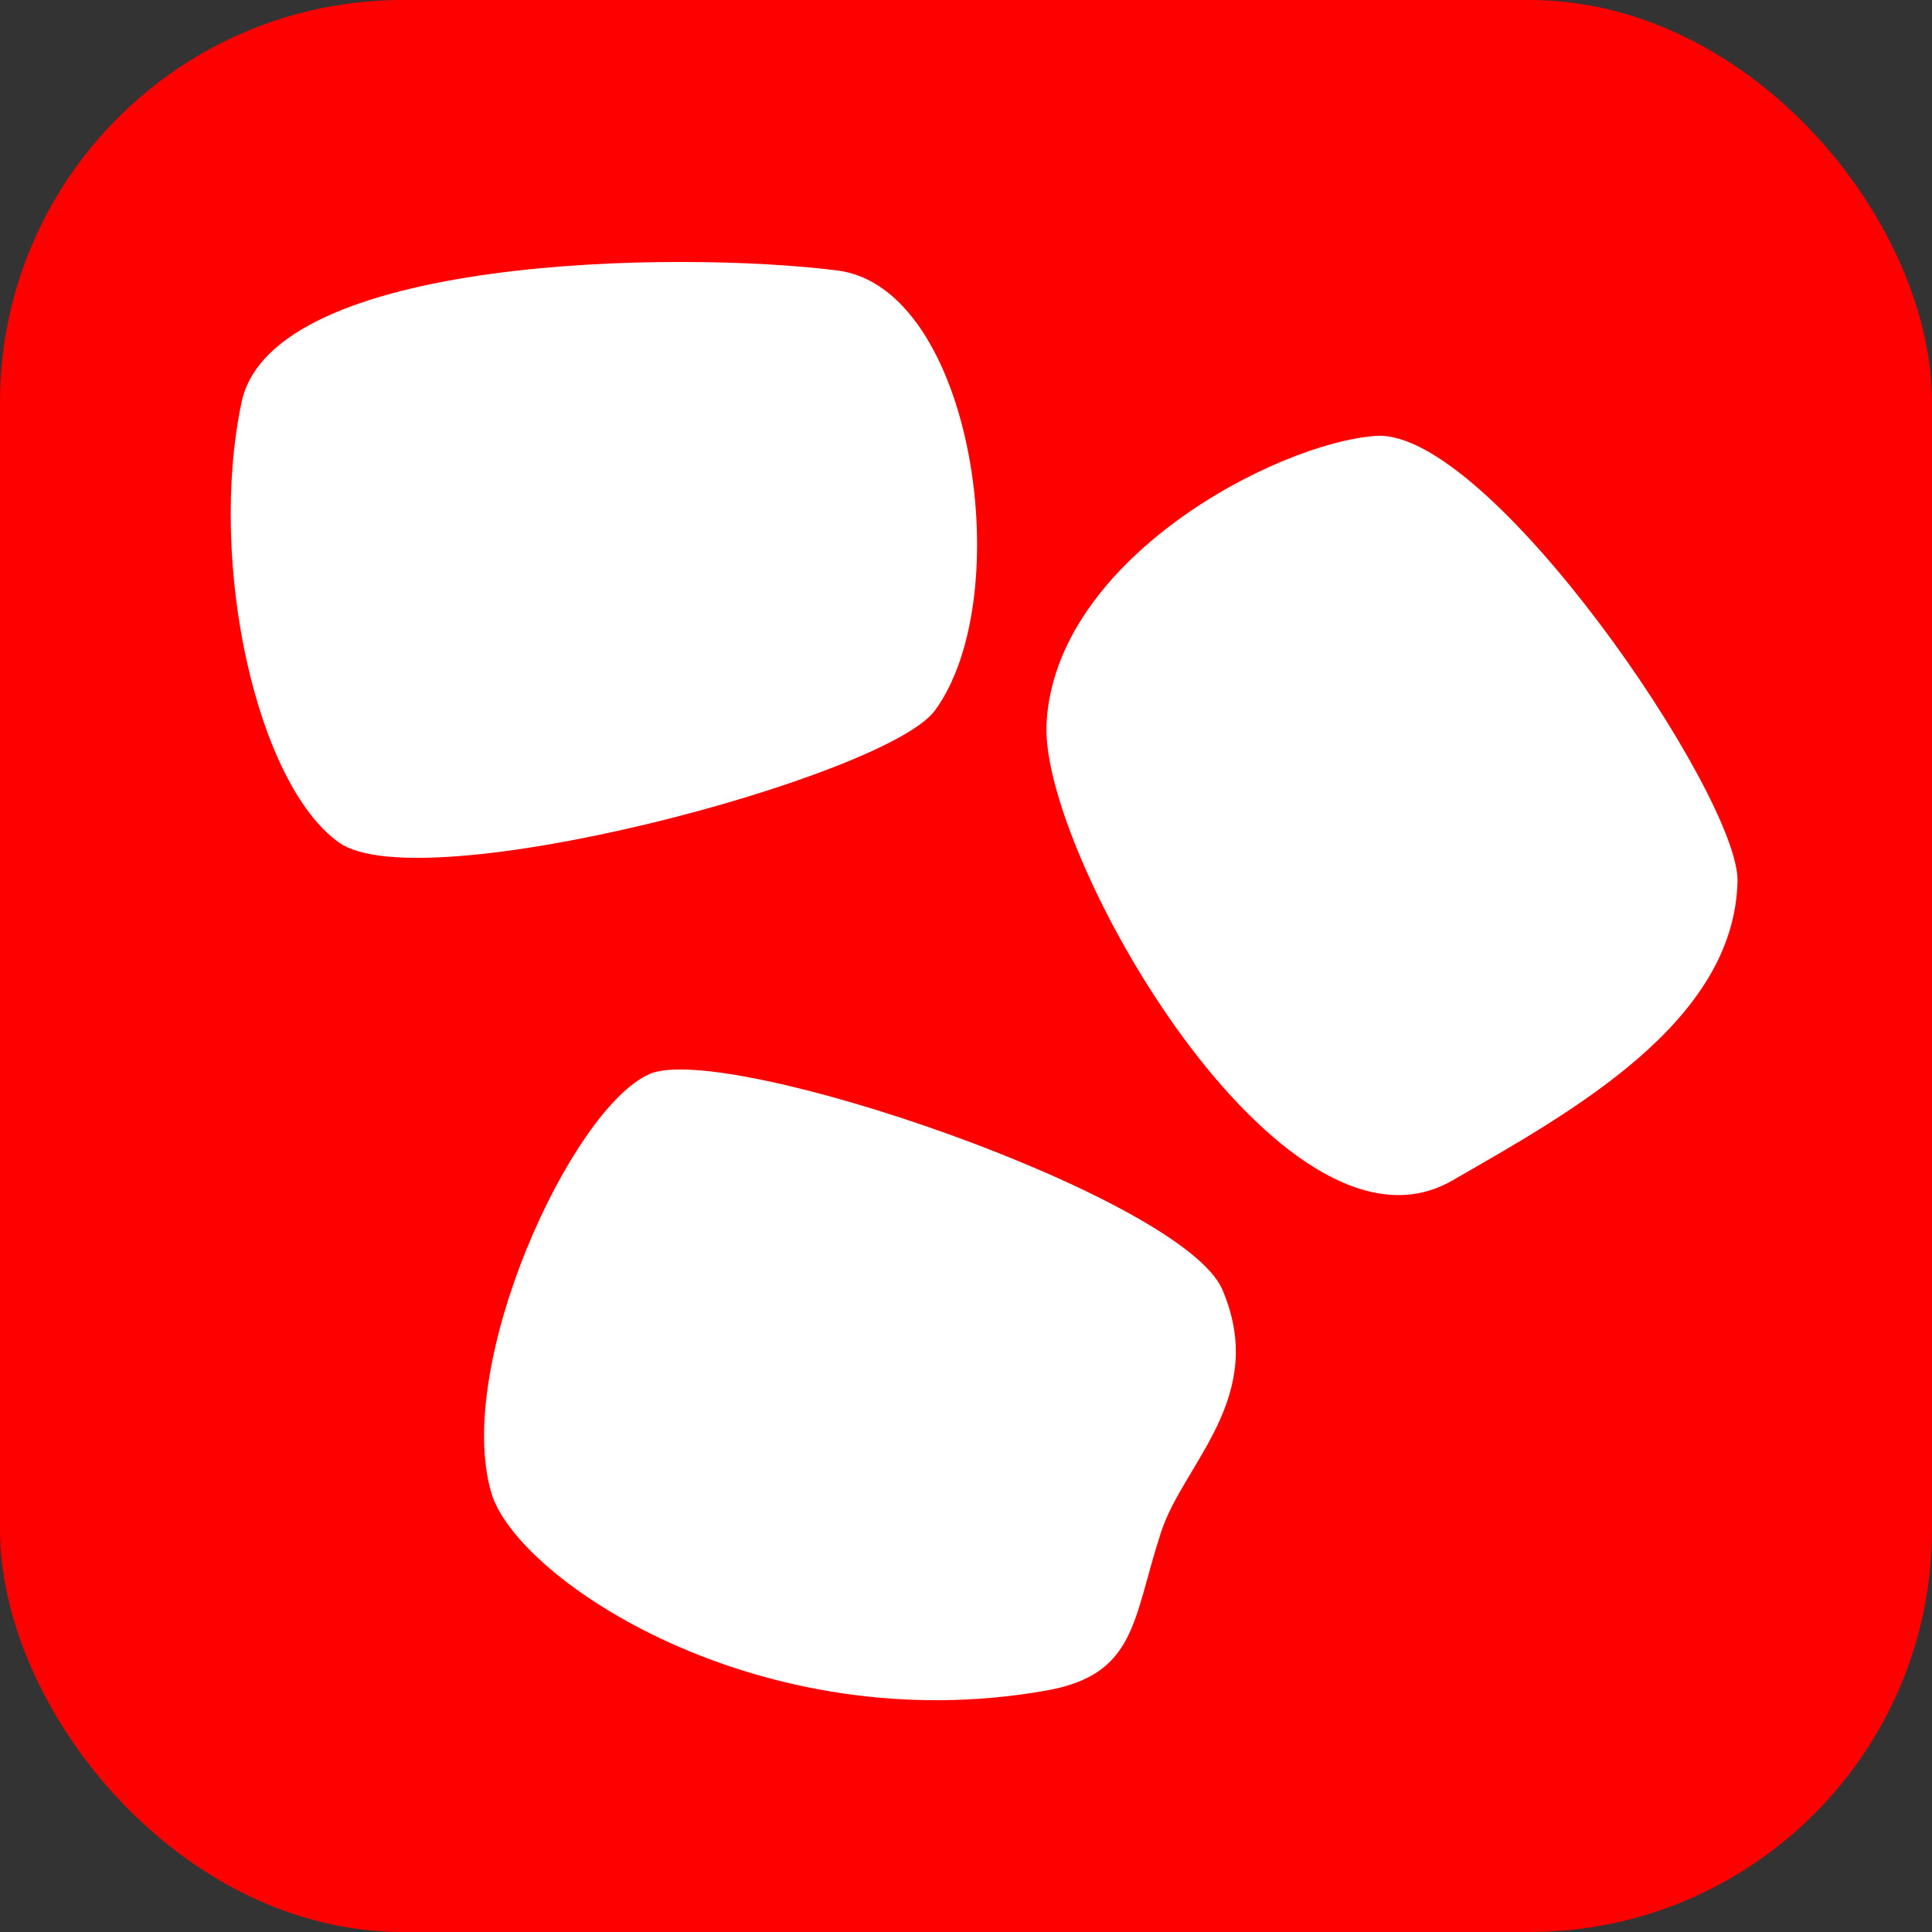 <?xml version="1.0" encoding="UTF-8" standalone="no"?>
<svg
   xmlns:dc="http://purl.org/dc/elements/1.1/"
   xmlns:cc="http://creativecommons.org/ns#"
   xmlns:rdf="http://www.w3.org/1999/02/22-rdf-syntax-ns#"
   xmlns:svg="http://www.w3.org/2000/svg"
   xmlns="http://www.w3.org/2000/svg"
   xmlns:sodipodi="http://sodipodi.sourceforge.net/DTD/sodipodi-0.dtd"
   xmlns:inkscape="http://www.inkscape.org/namespaces/inkscape"
   width="24"
   height="24"
   viewBox="0 0 24 24"
   version="1.1"
   id="svg6"
   sodipodi:docname="contains-lupin.svg"
   inkscape:version="1.0.1 (3bc2e813f5, 2020-09-07)">
  <rect x="0" y="0" width="24" height="24" fill="#333333" stroke="none"/>
  <defs
     id="defs10" />
  <sodipodi:namedview
     pagecolor="#ffffff"
     bordercolor="#666666"
     borderopacity="1"
     objecttolerance="10"
     gridtolerance="10"
     guidetolerance="10"
     inkscape:pageopacity="0"
     inkscape:pageshadow="2"
     inkscape:window-width="1848"
     inkscape:window-height="1022"
     id="namedview8"
     showgrid="true"
     inkscape:snap-global="false"
     inkscape:snap-to-guides="false"
     inkscape:snap-grids="true"
     inkscape:zoom="19.666668"
     inkscape:cx="11.233328"
     inkscape:cy="8.1825688"
     inkscape:window-x="72"
     inkscape:window-y="21"
     inkscape:window-maximized="1"
     inkscape:current-layer="svg6"
     inkscape:document-rotation="0">
    <inkscape:grid
       type="xygrid"
       id="grid822" />
  </sodipodi:namedview>
  <rect
     style="fill:#ff0000;stroke:none"
     id="rect1706"
     width="24"
     height="24"
     x="0"
     y="0"
     ry="5" />
  <path
     id="rect835"
     style="fill:#ffffff;stroke-width:0.887"
     d="M 3,5 C 3.382,3.172 8.439,3.111 10.403,3.36 12.093,3.575 12.653,7.408 11.614,8.826 11.007,9.654 5.235,11.195 4.211,10.466 3.189,9.739 2.581,7.004 3,5 Z"
     sodipodi:nodetypes="sssss" />
  <path
     id="path838"
     style="fill:#ffffff;stroke-width:0.887"
     d="M 13,21 C 9.434,21.634 6.419,19.618 6.104,18.546 5.635,16.954 7.092,13.779 8.064,13.344 c 0.937,-0.42 6.626,1.521 7.121,2.677 0.57,1.335 -0.481,2.153 -0.761,3.009 C 14.069,20.111 14.125,20.8 13,21 Z"
     sodipodi:nodetypes="ssssss" />
  <path
     id="path840"
     style="fill:#ffffff;stroke-width:0.887"
     d="m 13,9 c -0.074,1.623 2.937,6.875 5.037,5.667 1.477,-0.849 3.509,-1.965 3.547,-3.722 C 21.607,9.897 18.494,5.308 17.087,5.415 15.836,5.51 13.093,6.955 13,9 Z"
     sodipodi:nodetypes="sssss" />
</svg>
